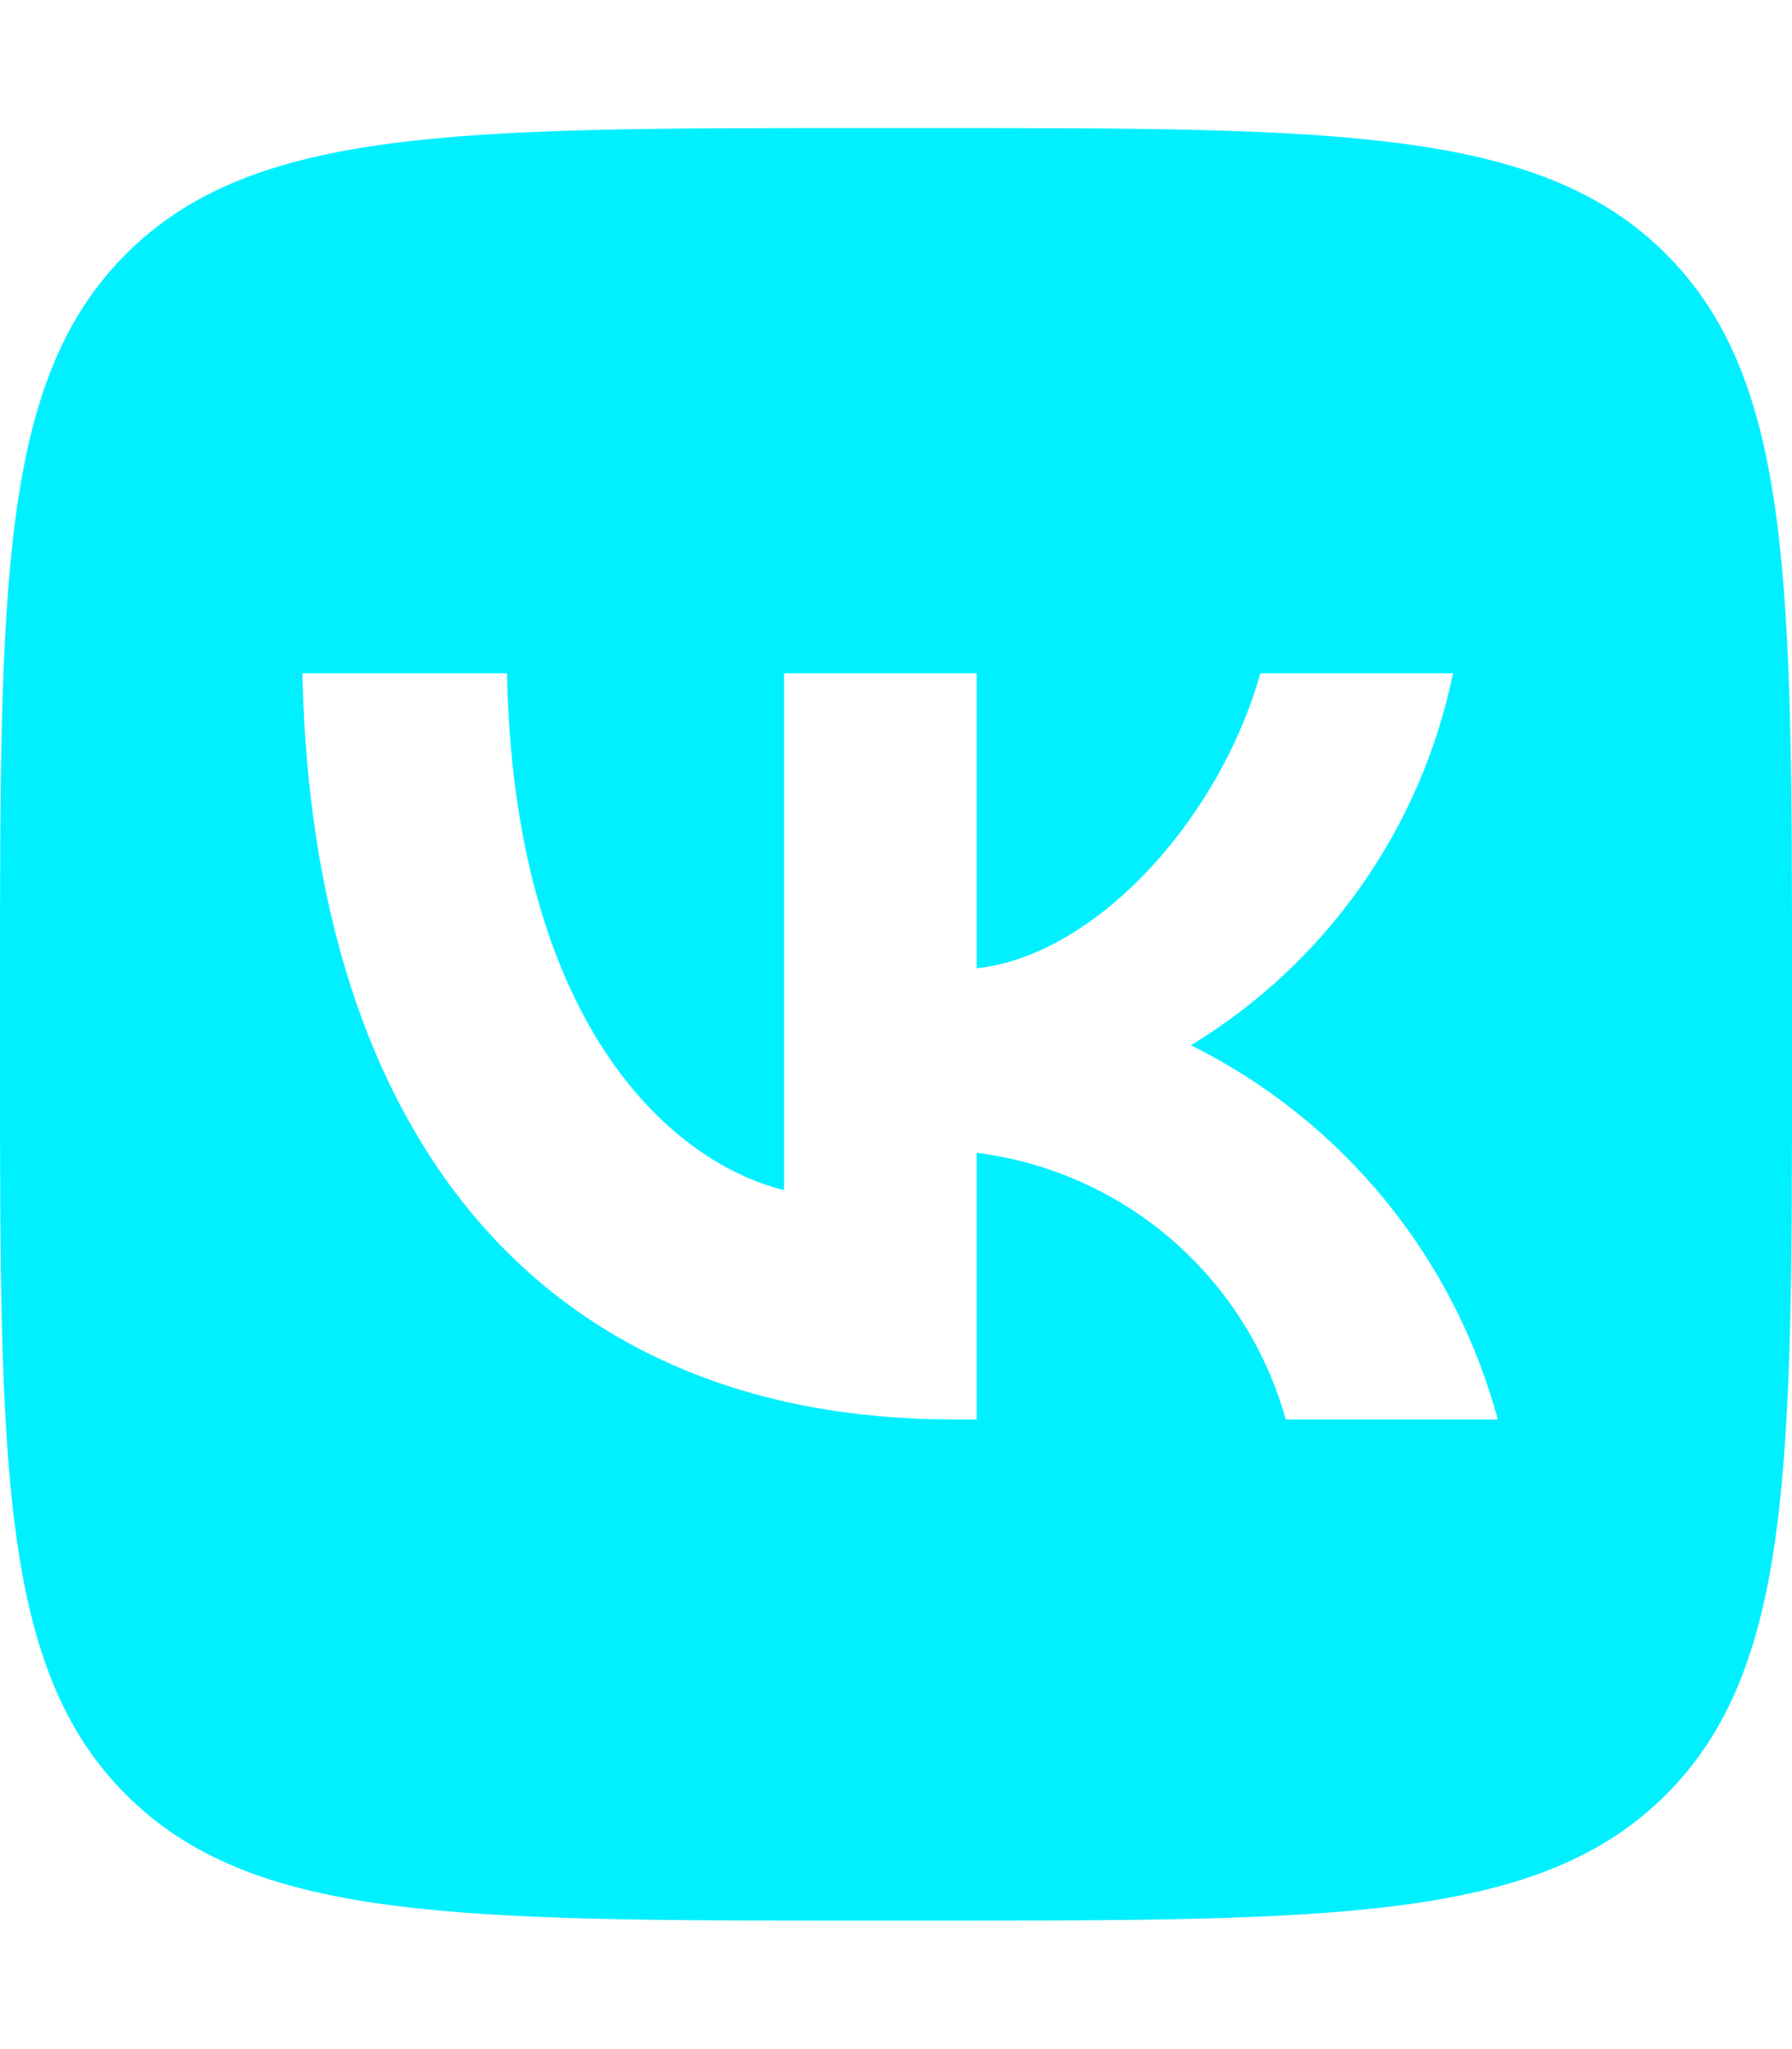 <svg width="258" height="295" viewBox="0 0 258 295" fill="none" xmlns="http://www.w3.org/2000/svg">
<path d="M18.135 36.582C0 54.726 0 83.931 0 142.337V152.662C0 211.068 0 240.275 18.135 258.418C36.27 276.563 65.462 276.562 123.84 276.562H134.16C192.538 276.562 221.73 276.563 239.865 258.418C258 240.275 258 211.068 258 152.662V142.337C258 83.931 258 54.726 239.865 36.582C221.73 18.438 192.538 18.438 134.16 18.438H123.84C65.462 18.438 36.27 18.438 18.135 36.582ZM43.538 96.951H72.993C73.96 146.209 95.675 167.074 112.875 171.377V96.951H140.61V139.434C157.595 137.605 175.44 118.246 181.46 96.951H209.195C206.926 107.995 202.403 118.451 195.911 127.668C189.419 136.883 181.096 144.66 171.462 150.512C182.218 155.854 191.719 163.42 199.335 172.708C206.951 181.997 212.51 192.797 215.645 204.395H185.115C182.302 194.321 176.577 185.303 168.659 178.472C160.741 171.641 150.984 167.302 140.61 165.999V204.395H137.277C78.475 204.395 44.935 164.063 43.538 96.951Z" fill="#00F0FF"/>
</svg>
